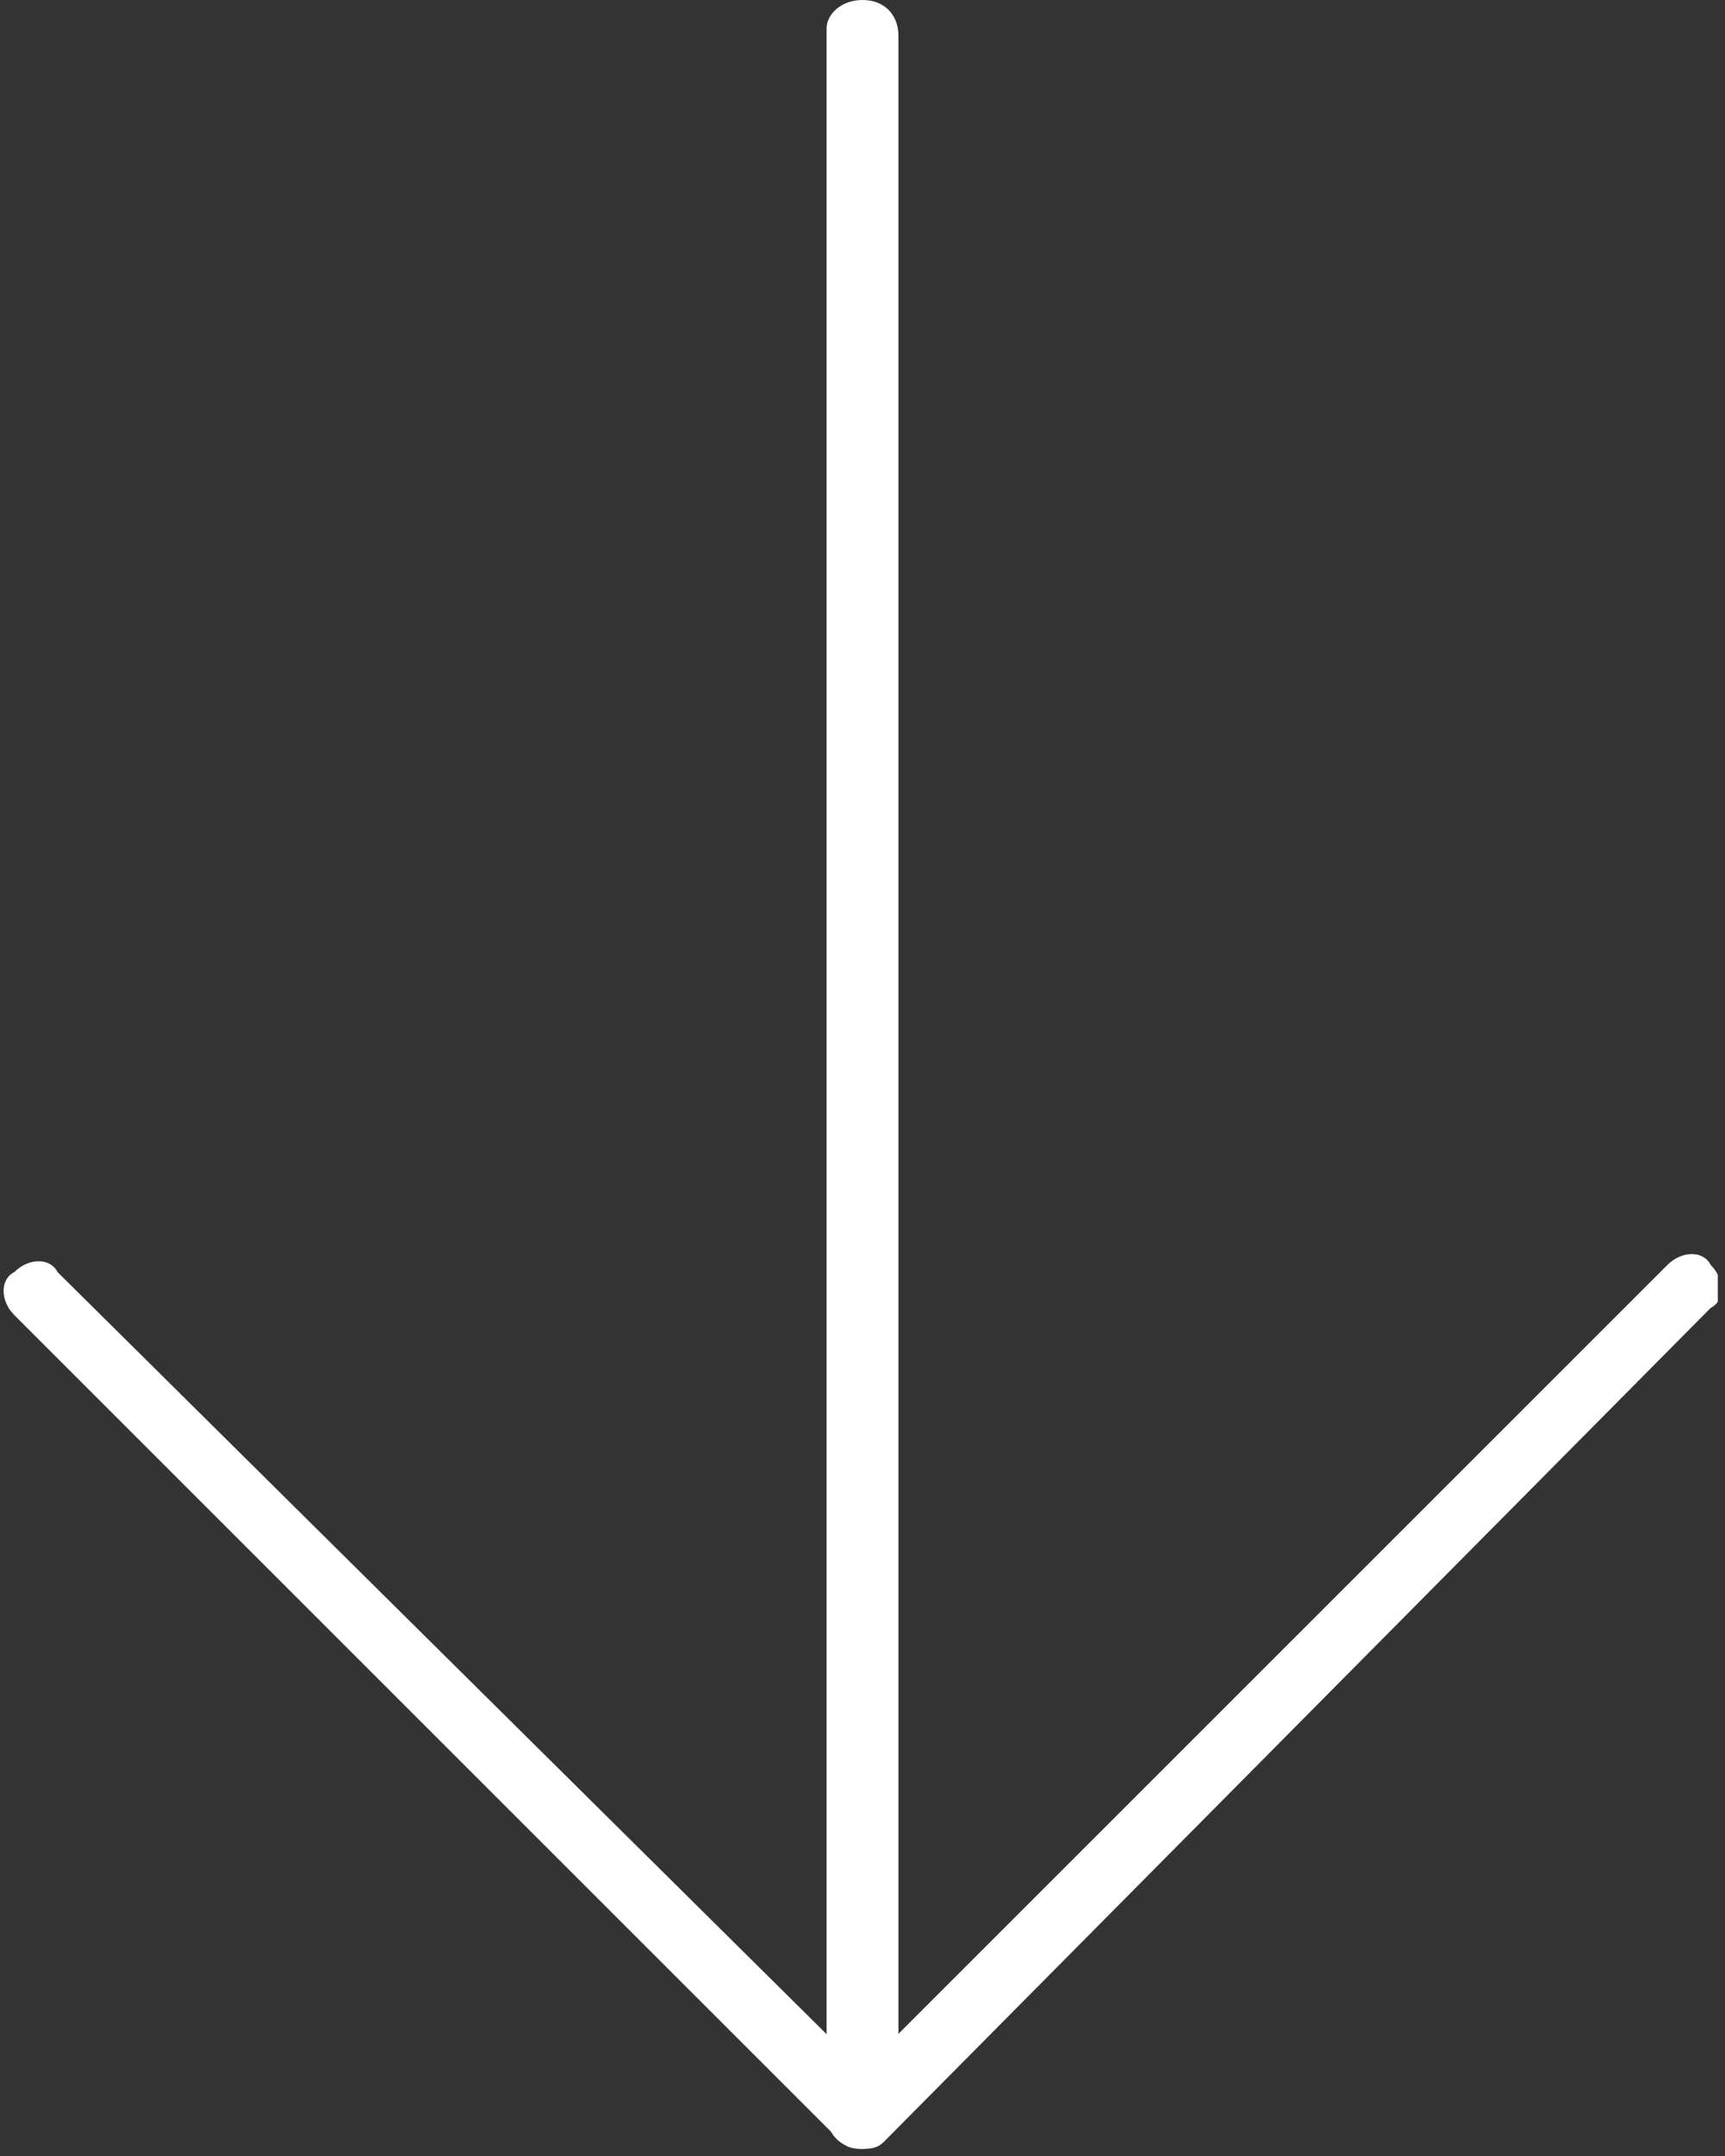 <?xml version="1.0" encoding="utf-8"?>
<!-- Generator: Adobe Illustrator 18.1.1, SVG Export Plug-In . SVG Version: 6.00 Build 0)  -->
<svg version="1.1" id="图层_1" xmlns="http://www.w3.org/2000/svg" xmlns:xlink="http://www.w3.org/1999/xlink" x="0px" y="0px"
	 viewBox="0 0 24 30" enable-background="new 0 0 24 30" xml:space="preserve">
<rect x="0" y="0" width="24" height="30" fill="#333333" stroke="none"/>
<g>
	<g>
		<defs>
			<rect id="SVGID_1_" x="0" width="23.9" height="30"/>
		</defs>
		<clipPath id="SVGID_2_">
			<use xlink:href="#SVGID_1_"  overflow="visible"/>
		</clipPath>
		<path clip-path="url(#SVGID_2_)" fill="#FFFFFF" d="M12,29.9c-0.3,0-0.5-0.2-0.5-0.5v-29C11.5,0.2,11.7,0,12,0s0.5,0.2,0.5,0.5v29
			C12.4,29.7,12.2,29.9,12,29.9L12,29.9z M12,29.9"/>
		<path clip-path="url(#SVGID_2_)" fill="#FFFFFF" d="M12,29.9c-0.1,0-0.2,0-0.3-0.1L0.2,18.3c-0.2-0.2-0.2-0.5,0-0.6
			c0.2-0.2,0.5-0.2,0.6,0L12,28.8l11.2-11.2c0.2-0.2,0.5-0.2,0.6,0c0.2,0.2,0.2,0.5,0,0.6L12.3,29.8C12.2,29.9,12.1,29.9,12,29.9
			L12,29.9z M12,29.9"/>
	</g>
</g>
</svg>
